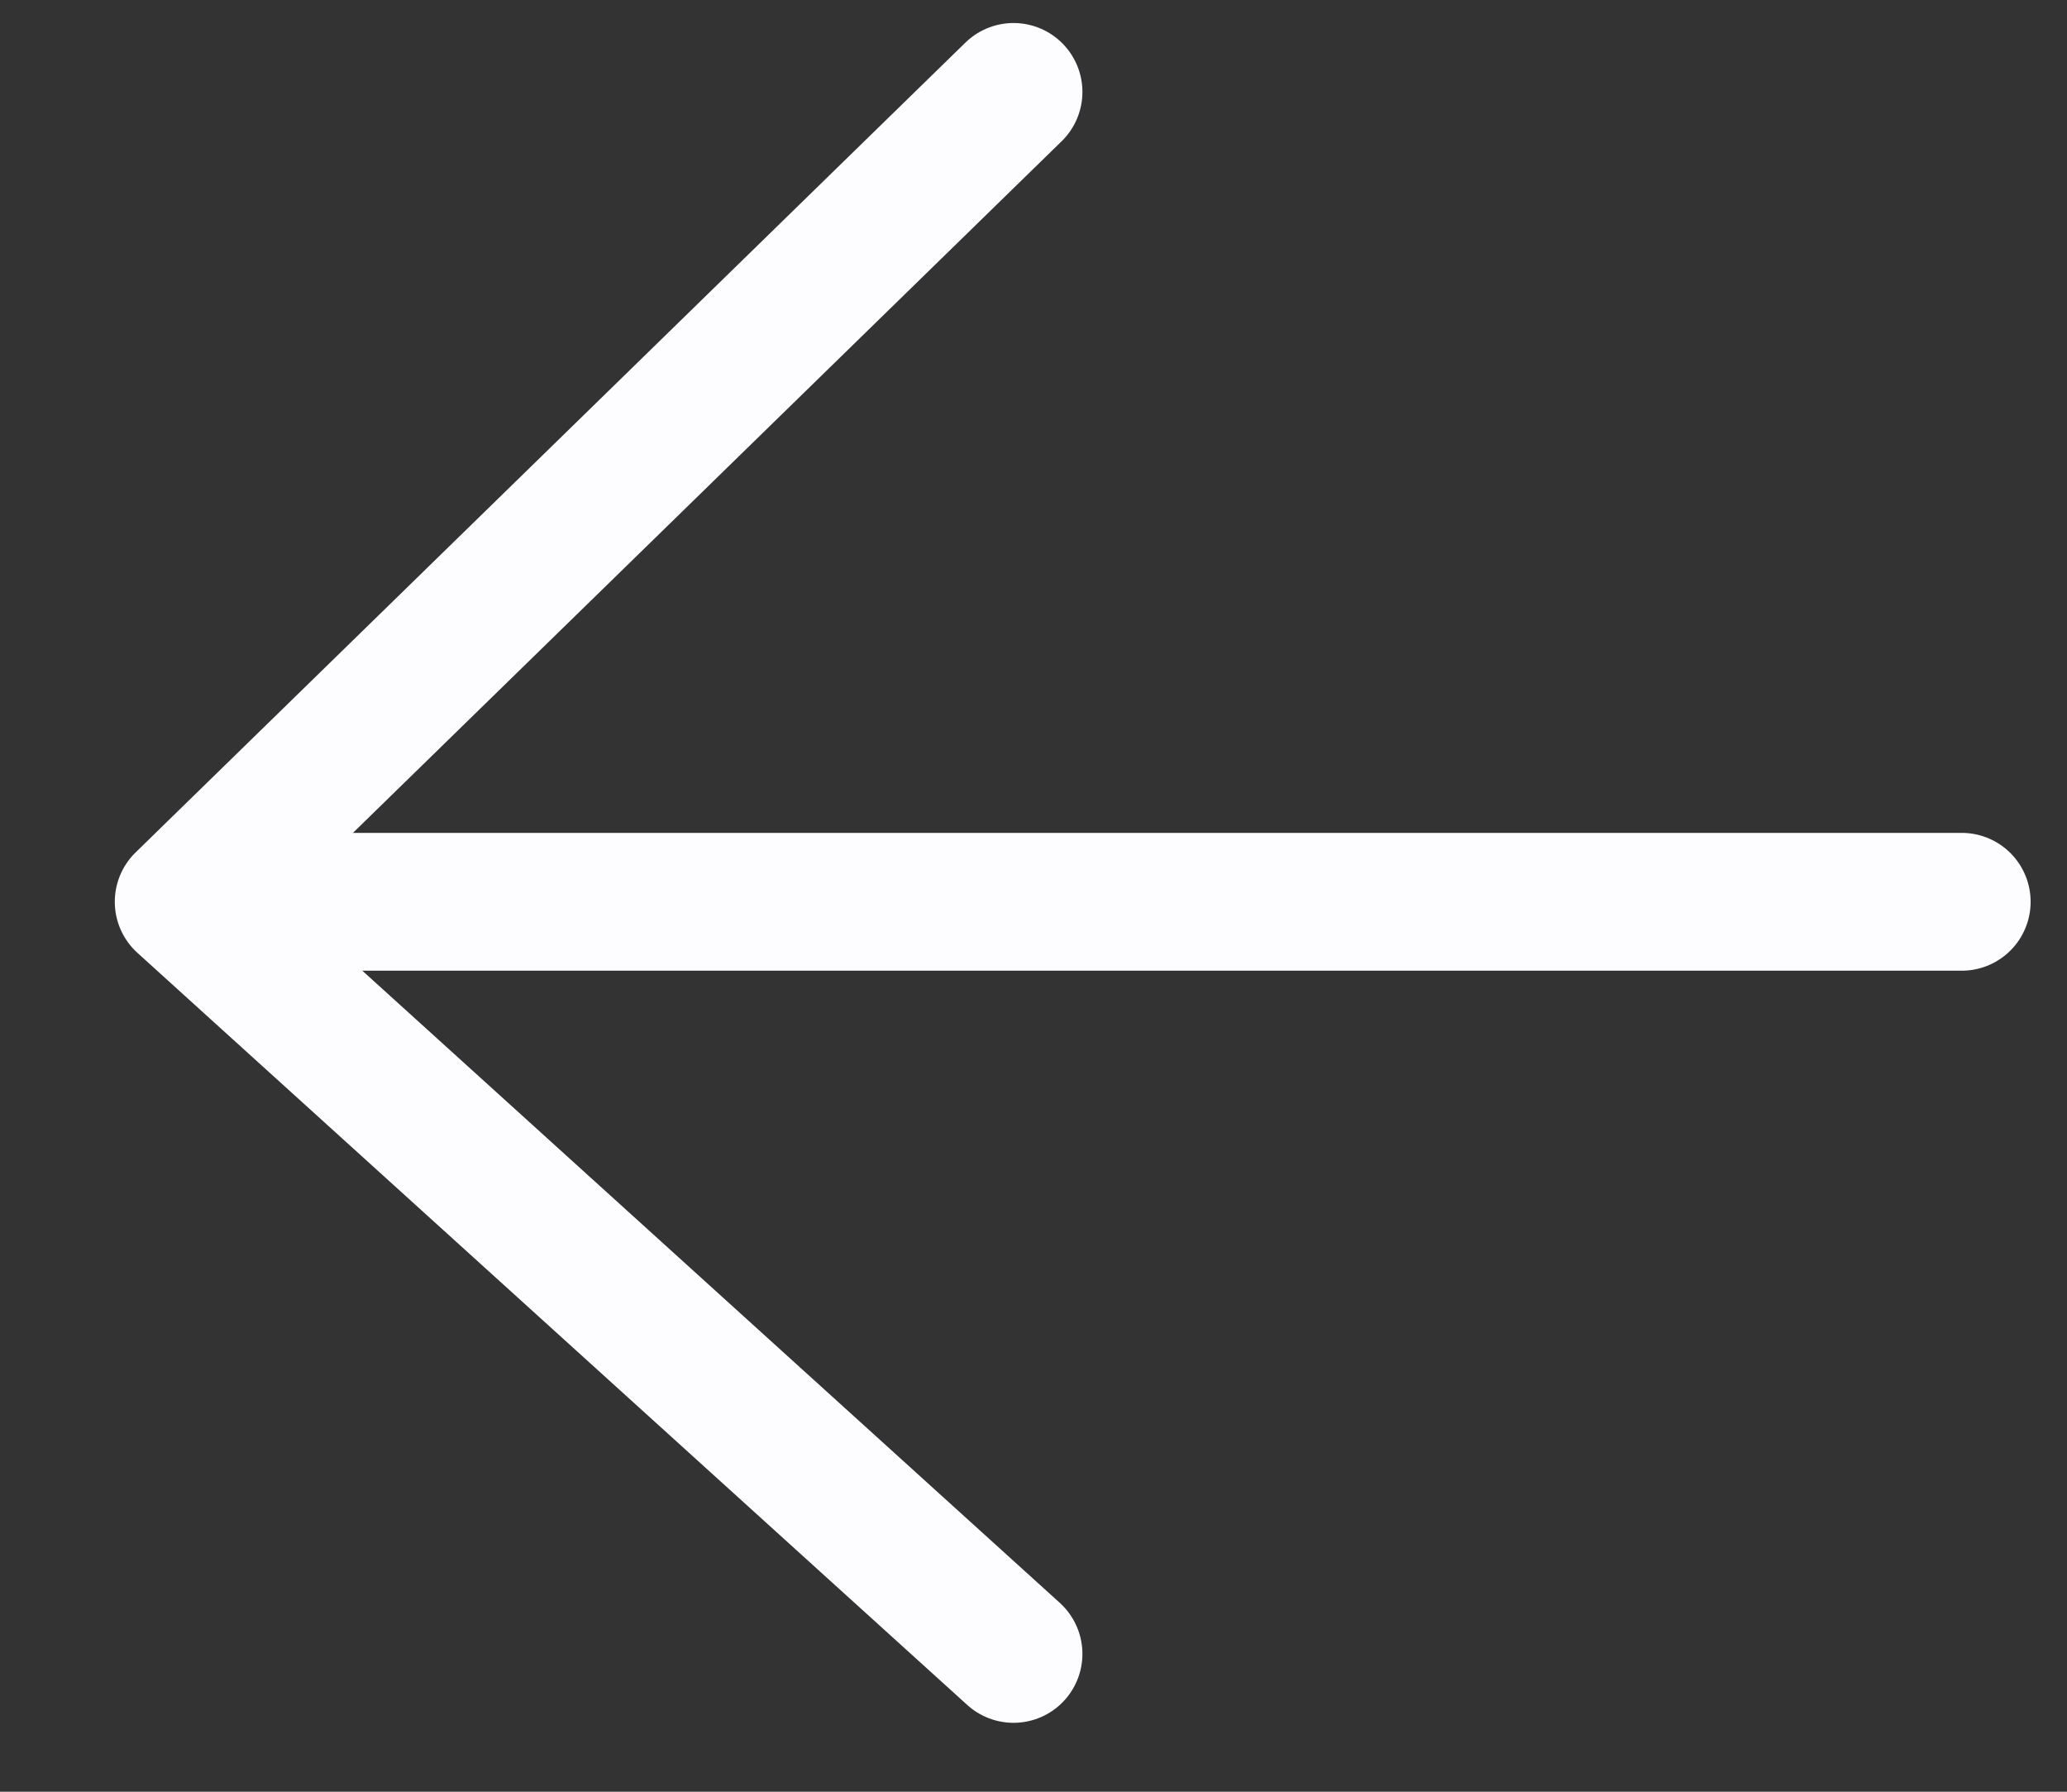 <svg width="15" height="13" viewBox="0 0 15 13" fill="none" xmlns="http://www.w3.org/2000/svg">
<rect x="0" y="0" width="15" height="13" fill="#333333" stroke="none"/>
<path d="M7.355 0.667L1.333 6.543L7.355 12" stroke="#FDFCFE" stroke-linecap="round" stroke-linejoin="round"/>
<path d="M2.194 6.543H14.236" stroke="#FDFCFE" stroke-linecap="round" stroke-linejoin="round"/>
</svg>
